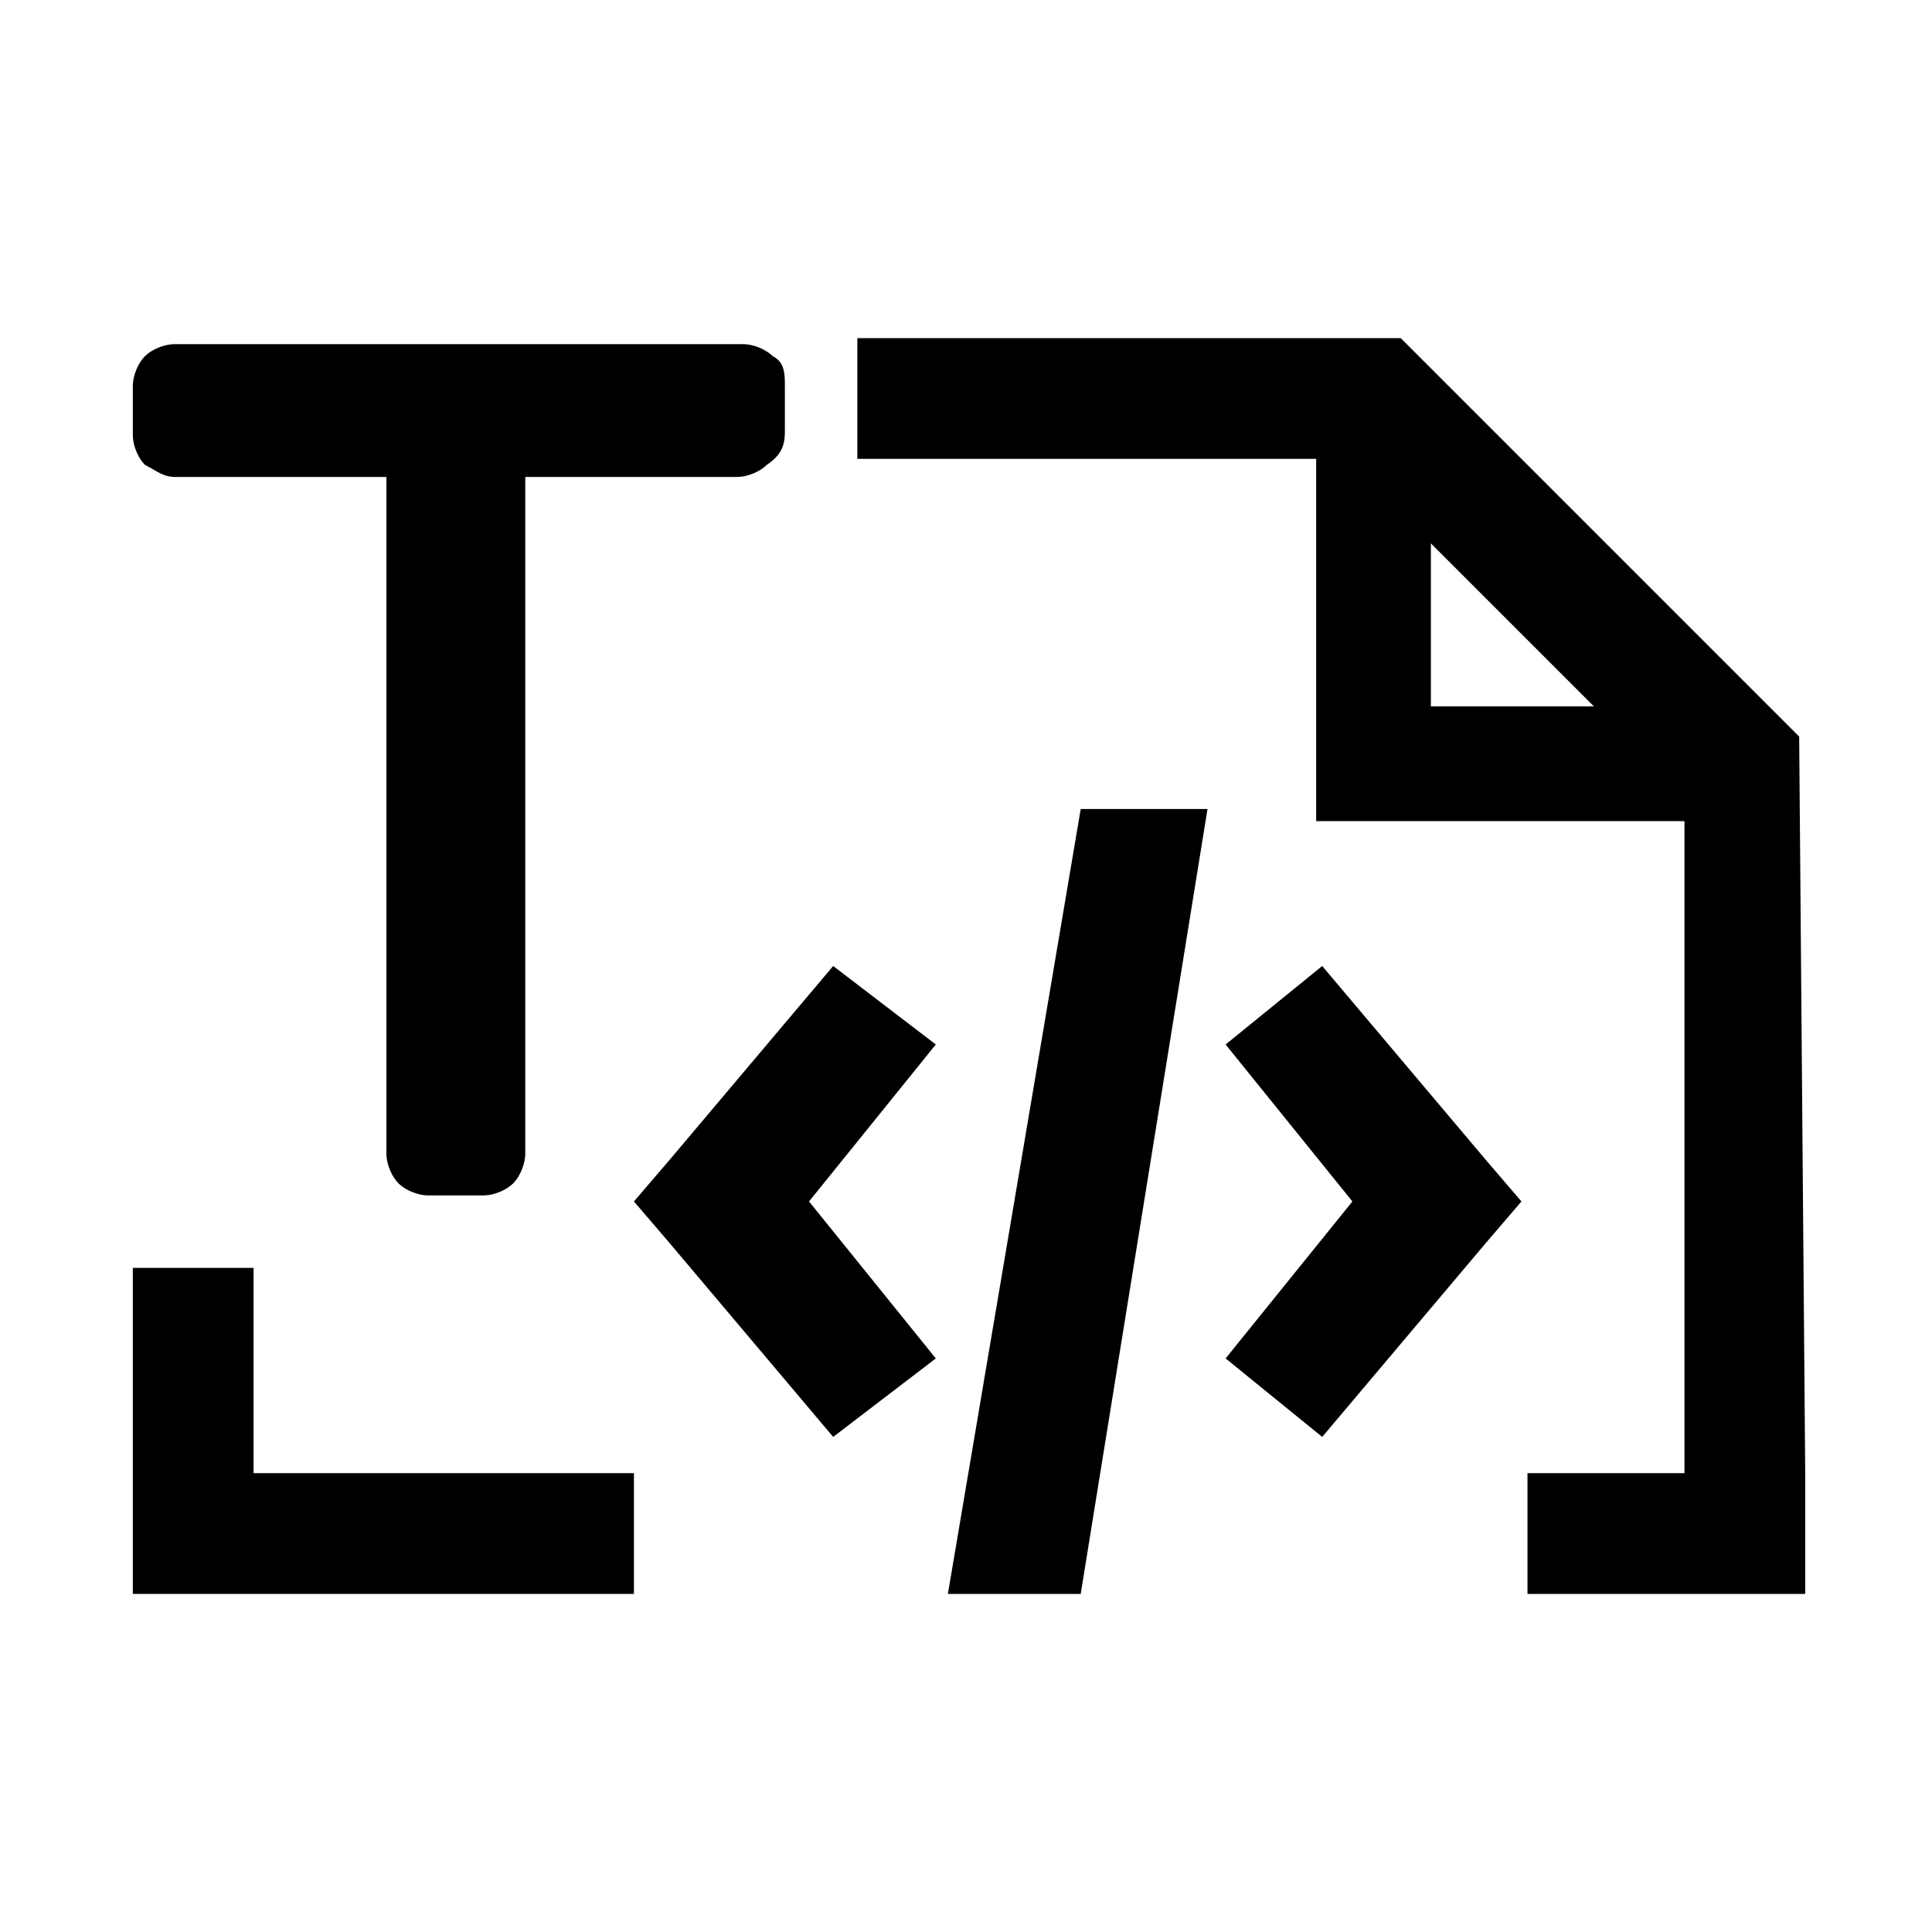 <?xml version="1.0" encoding="utf-8"?>
<!-- Generator: Adobe Illustrator 23.0.1, SVG Export Plug-In . SVG Version: 6.00 Build 0)  -->
<svg version="1.1" id="Layer_1" xmlns="http://www.w3.org/2000/svg" xmlns:xlink="http://www.w3.org/1999/xlink" x="0px" y="0px"
	 viewBox="0 0 32 32" style="enable-background:new 0 0 32 32;" xml:space="preserve">
<g>
	<path d="M2.9,7.9h3.5v11.2c0,0.2,0.1,0.4,0.2,0.5c0.1,0.1,0.3,0.2,0.5,0.2h0.9c0.2,0,0.4-0.1,0.5-0.2c0.1-0.1,0.2-0.3,0.2-0.5V7.9
		h3.5c0.2,0,0.4-0.1,0.5-0.2C13,7.5,13,7.3,13,7.1V6.4C13,6.2,13,6,12.8,5.9c-0.1-0.1-0.3-0.2-0.5-0.2H2.9c-0.2,0-0.4,0.1-0.5,0.2
		C2.3,6,2.2,6.2,2.2,6.4v0.8c0,0.2,0.1,0.4,0.2,0.5C2.6,7.8,2.7,7.9,2.9,7.9z"/>
	<polygon points="24.6,19.2 21.9,16 20.3,17.3 22.4,19.9 20.3,22.5 21.9,23.8 24.6,20.6 25.2,19.9 	"/>
	<polygon points="15.7,26.4 17.9,26.4 20,13.4 17.9,13.4 	"/>
	<polygon points="13.8,16 11.1,19.2 10.5,19.9 11.1,20.6 13.8,23.8 15.5,22.5 13.4,19.9 15.5,17.3 	"/>
	<polygon points="4.2,21 2.2,21 2.2,24.4 2.2,26.1 2.2,26.4 10.5,26.4 10.5,24.4 4.2,24.4 	"/>
	<path d="M29.8,12.2l-6.6-6.6l0,0v0h-9v2h7.6v4v2h2h4.1v10.8h-2.6v2h2.6h2v-2L29.8,12.2L29.8,12.2z M23.7,9l2.7,2.7h-2.7V9z"/>
</g>
</svg>

